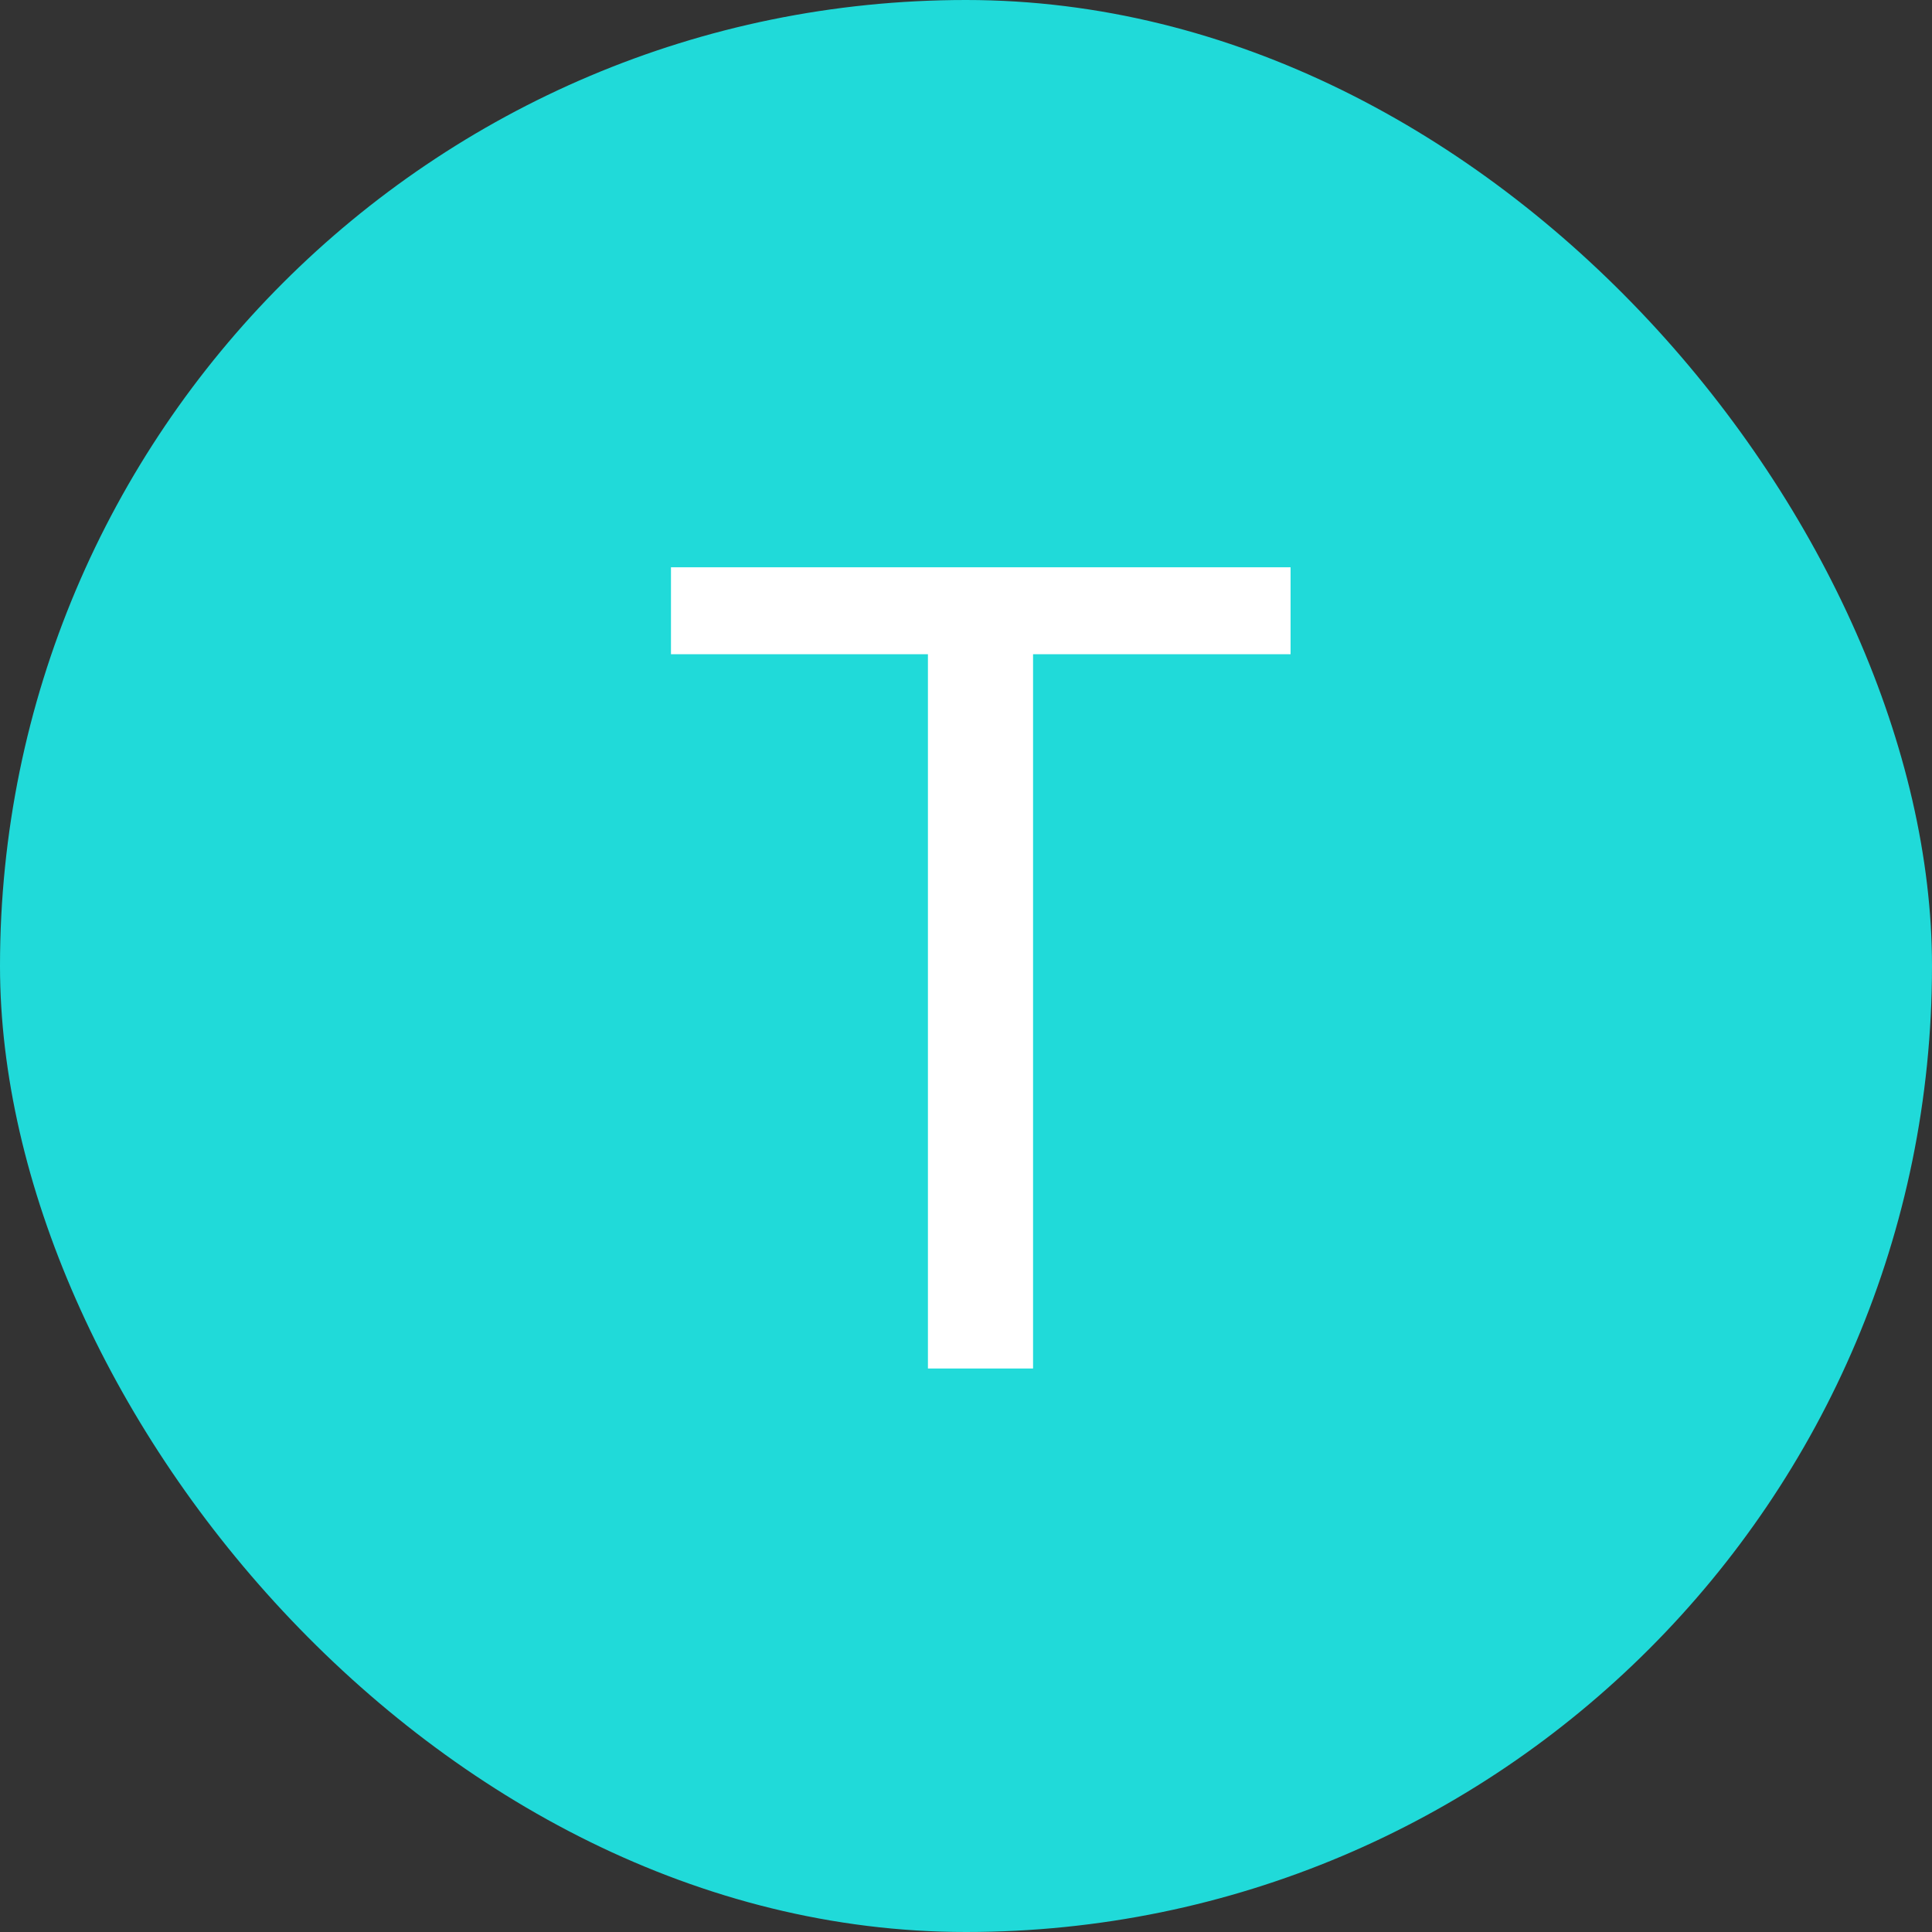 <svg width="24" height="24" viewBox="0 0 24 24" fill="none" xmlns="http://www.w3.org/2000/svg">
<rect x="0" y="0" width="24" height="24" fill="#333333" stroke="none"/>
<rect width="24" height="24" rx="12" fill="#20DAD9"/>
<path d="M16.032 8.127H12.833V17H11.527V8.127H8.335V7.047H16.032V8.127Z" fill="white"/>
</svg>
